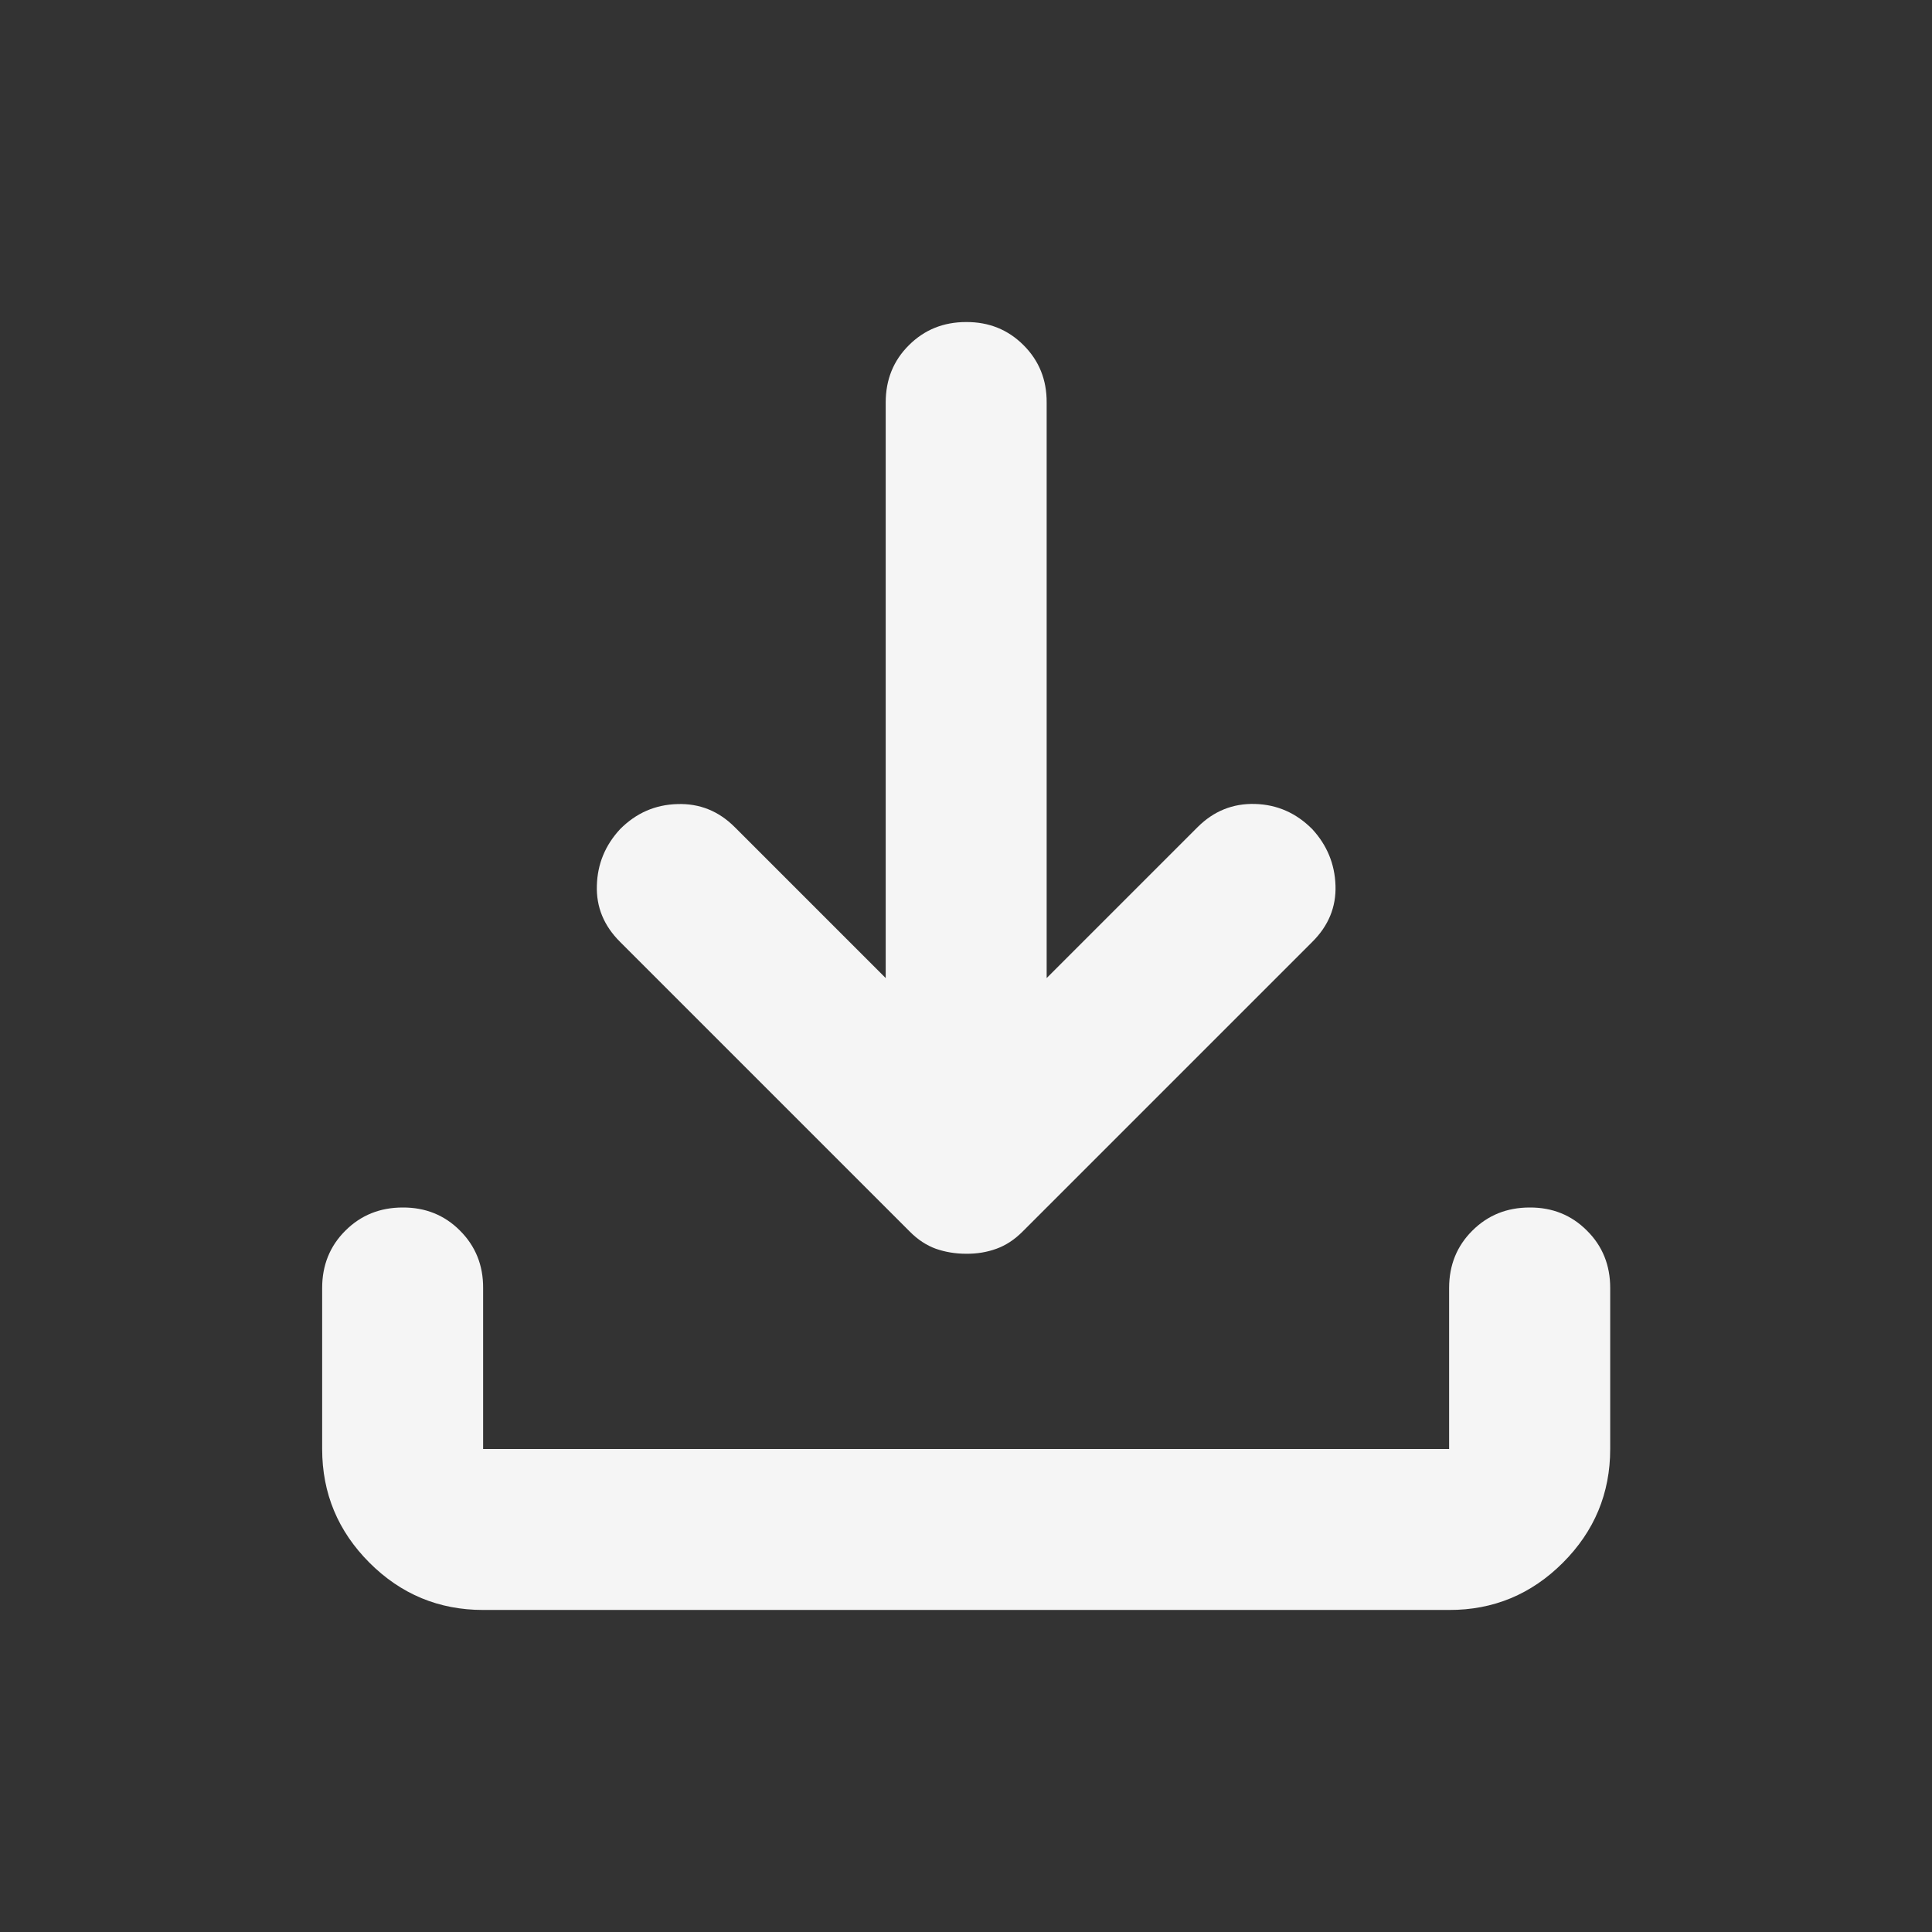 <svg width="16" height="16" viewBox="0 0 16 16" fill="none" xmlns="http://www.w3.org/2000/svg">
<rect x="0" y="0" width="16" height="16" fill="#333333" stroke="none"/>
<path d="M8.001 10.383C7.912 10.383 7.829 10.369 7.751 10.342C7.674 10.314 7.601 10.267 7.535 10.2L5.135 7.8C5.001 7.667 4.937 7.511 4.943 7.333C4.948 7.155 5.012 7 5.135 6.867C5.268 6.733 5.426 6.664 5.61 6.659C5.794 6.653 5.952 6.717 6.085 6.85L7.335 8.1V3.333C7.335 3.144 7.399 2.986 7.527 2.859C7.655 2.731 7.813 2.667 8.001 2.667C8.19 2.666 8.348 2.73 8.477 2.859C8.605 2.987 8.669 3.145 8.668 3.333V8.1L9.918 6.85C10.051 6.717 10.21 6.653 10.393 6.658C10.577 6.663 10.735 6.733 10.868 6.867C10.99 7 11.054 7.155 11.06 7.333C11.066 7.511 11.002 7.667 10.868 7.8L8.468 10.2C8.401 10.267 8.329 10.314 8.251 10.342C8.174 10.37 8.09 10.384 8.001 10.383ZM4.001 13.333C3.635 13.333 3.321 13.203 3.06 12.942C2.799 12.681 2.668 12.367 2.668 12V10.666C2.668 10.478 2.732 10.319 2.86 10.192C2.988 10.064 3.146 10 3.335 10C3.523 9.999 3.682 10.063 3.81 10.192C3.938 10.32 4.002 10.479 4.001 10.666V12H12.001V10.666C12.001 10.478 12.065 10.319 12.193 10.192C12.321 10.064 12.479 10 12.668 10C12.856 9.999 13.015 10.063 13.143 10.192C13.272 10.32 13.335 10.479 13.335 10.666V12C13.335 12.367 13.204 12.681 12.943 12.942C12.682 13.203 12.368 13.334 12.001 13.333H4.001Z" fill="#F5F5F5"/>
</svg>

